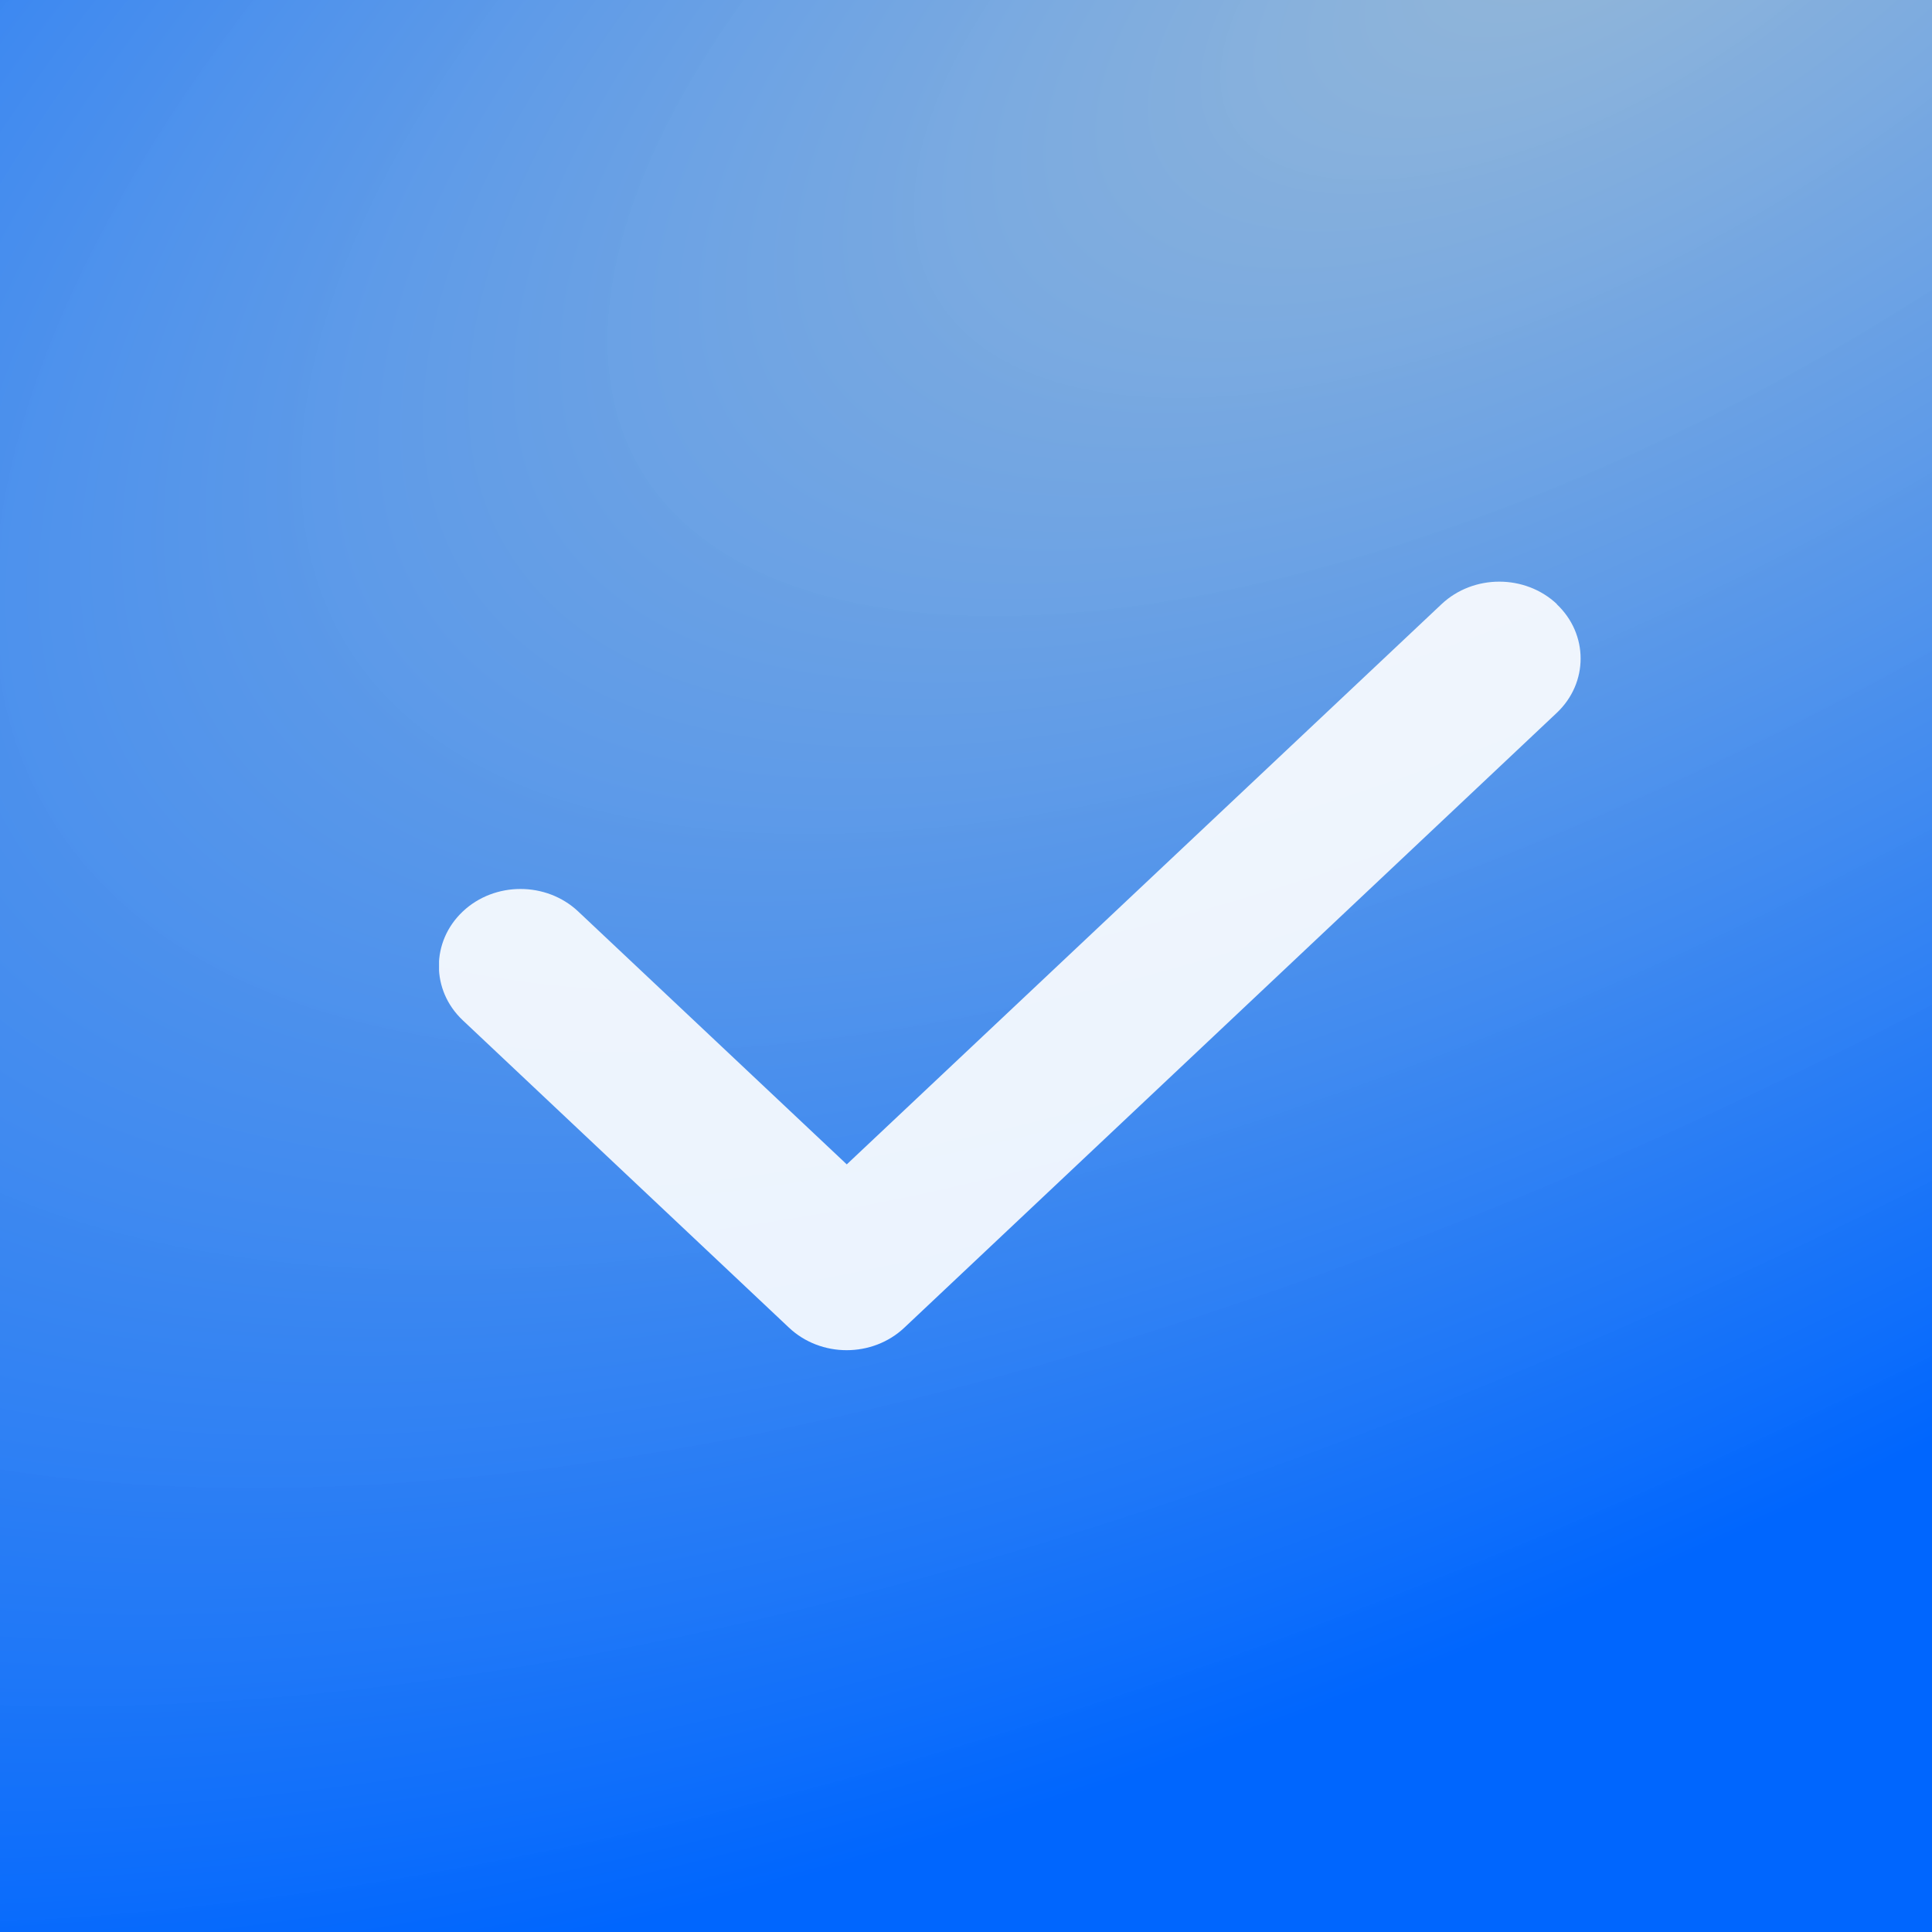 <svg width="28" height="28" viewBox="0 0 28 28" fill="none" xmlns="http://www.w3.org/2000/svg">
<rect x="0" y="0" width="28" height="28" fill="#333333" stroke="none"/>
<rect width="28" height="28" fill="url(#paint0_radial_6905_8021)"/>
<g clip-path="url(#clip0_6905_8021)">
<path d="M22.561 8.756C23.023 9.191 23.023 9.897 22.561 10.332L13.107 19.241C12.645 19.677 11.896 19.677 11.434 19.241L6.707 14.787C6.245 14.352 6.245 13.646 6.707 13.21C7.168 12.775 7.918 12.775 8.38 13.21L12.272 16.875L20.892 8.756C21.354 8.321 22.104 8.321 22.565 8.756H22.561Z" fill="white" fill-opacity="0.9"/>
</g>
<defs>
<radialGradient id="paint0_radial_6905_8021" cx="0" cy="0" r="1" gradientUnits="userSpaceOnUse" gradientTransform="translate(23.521 -1.385) rotate(149.338) scale(49.475 21.436)">
<stop stop-color="#AAD6FF" stop-opacity="0.81"/>
<stop offset="0" stop-color="#AAD6FF" stop-opacity="0.81"/>
<stop offset="1" stop-color="#0066FE"/>
</radialGradient>
<clipPath id="clip0_6905_8021">
<rect width="16.546" height="17.818" fill="white" transform="translate(6.363 5.09)"/>
</clipPath>
</defs>
</svg>
